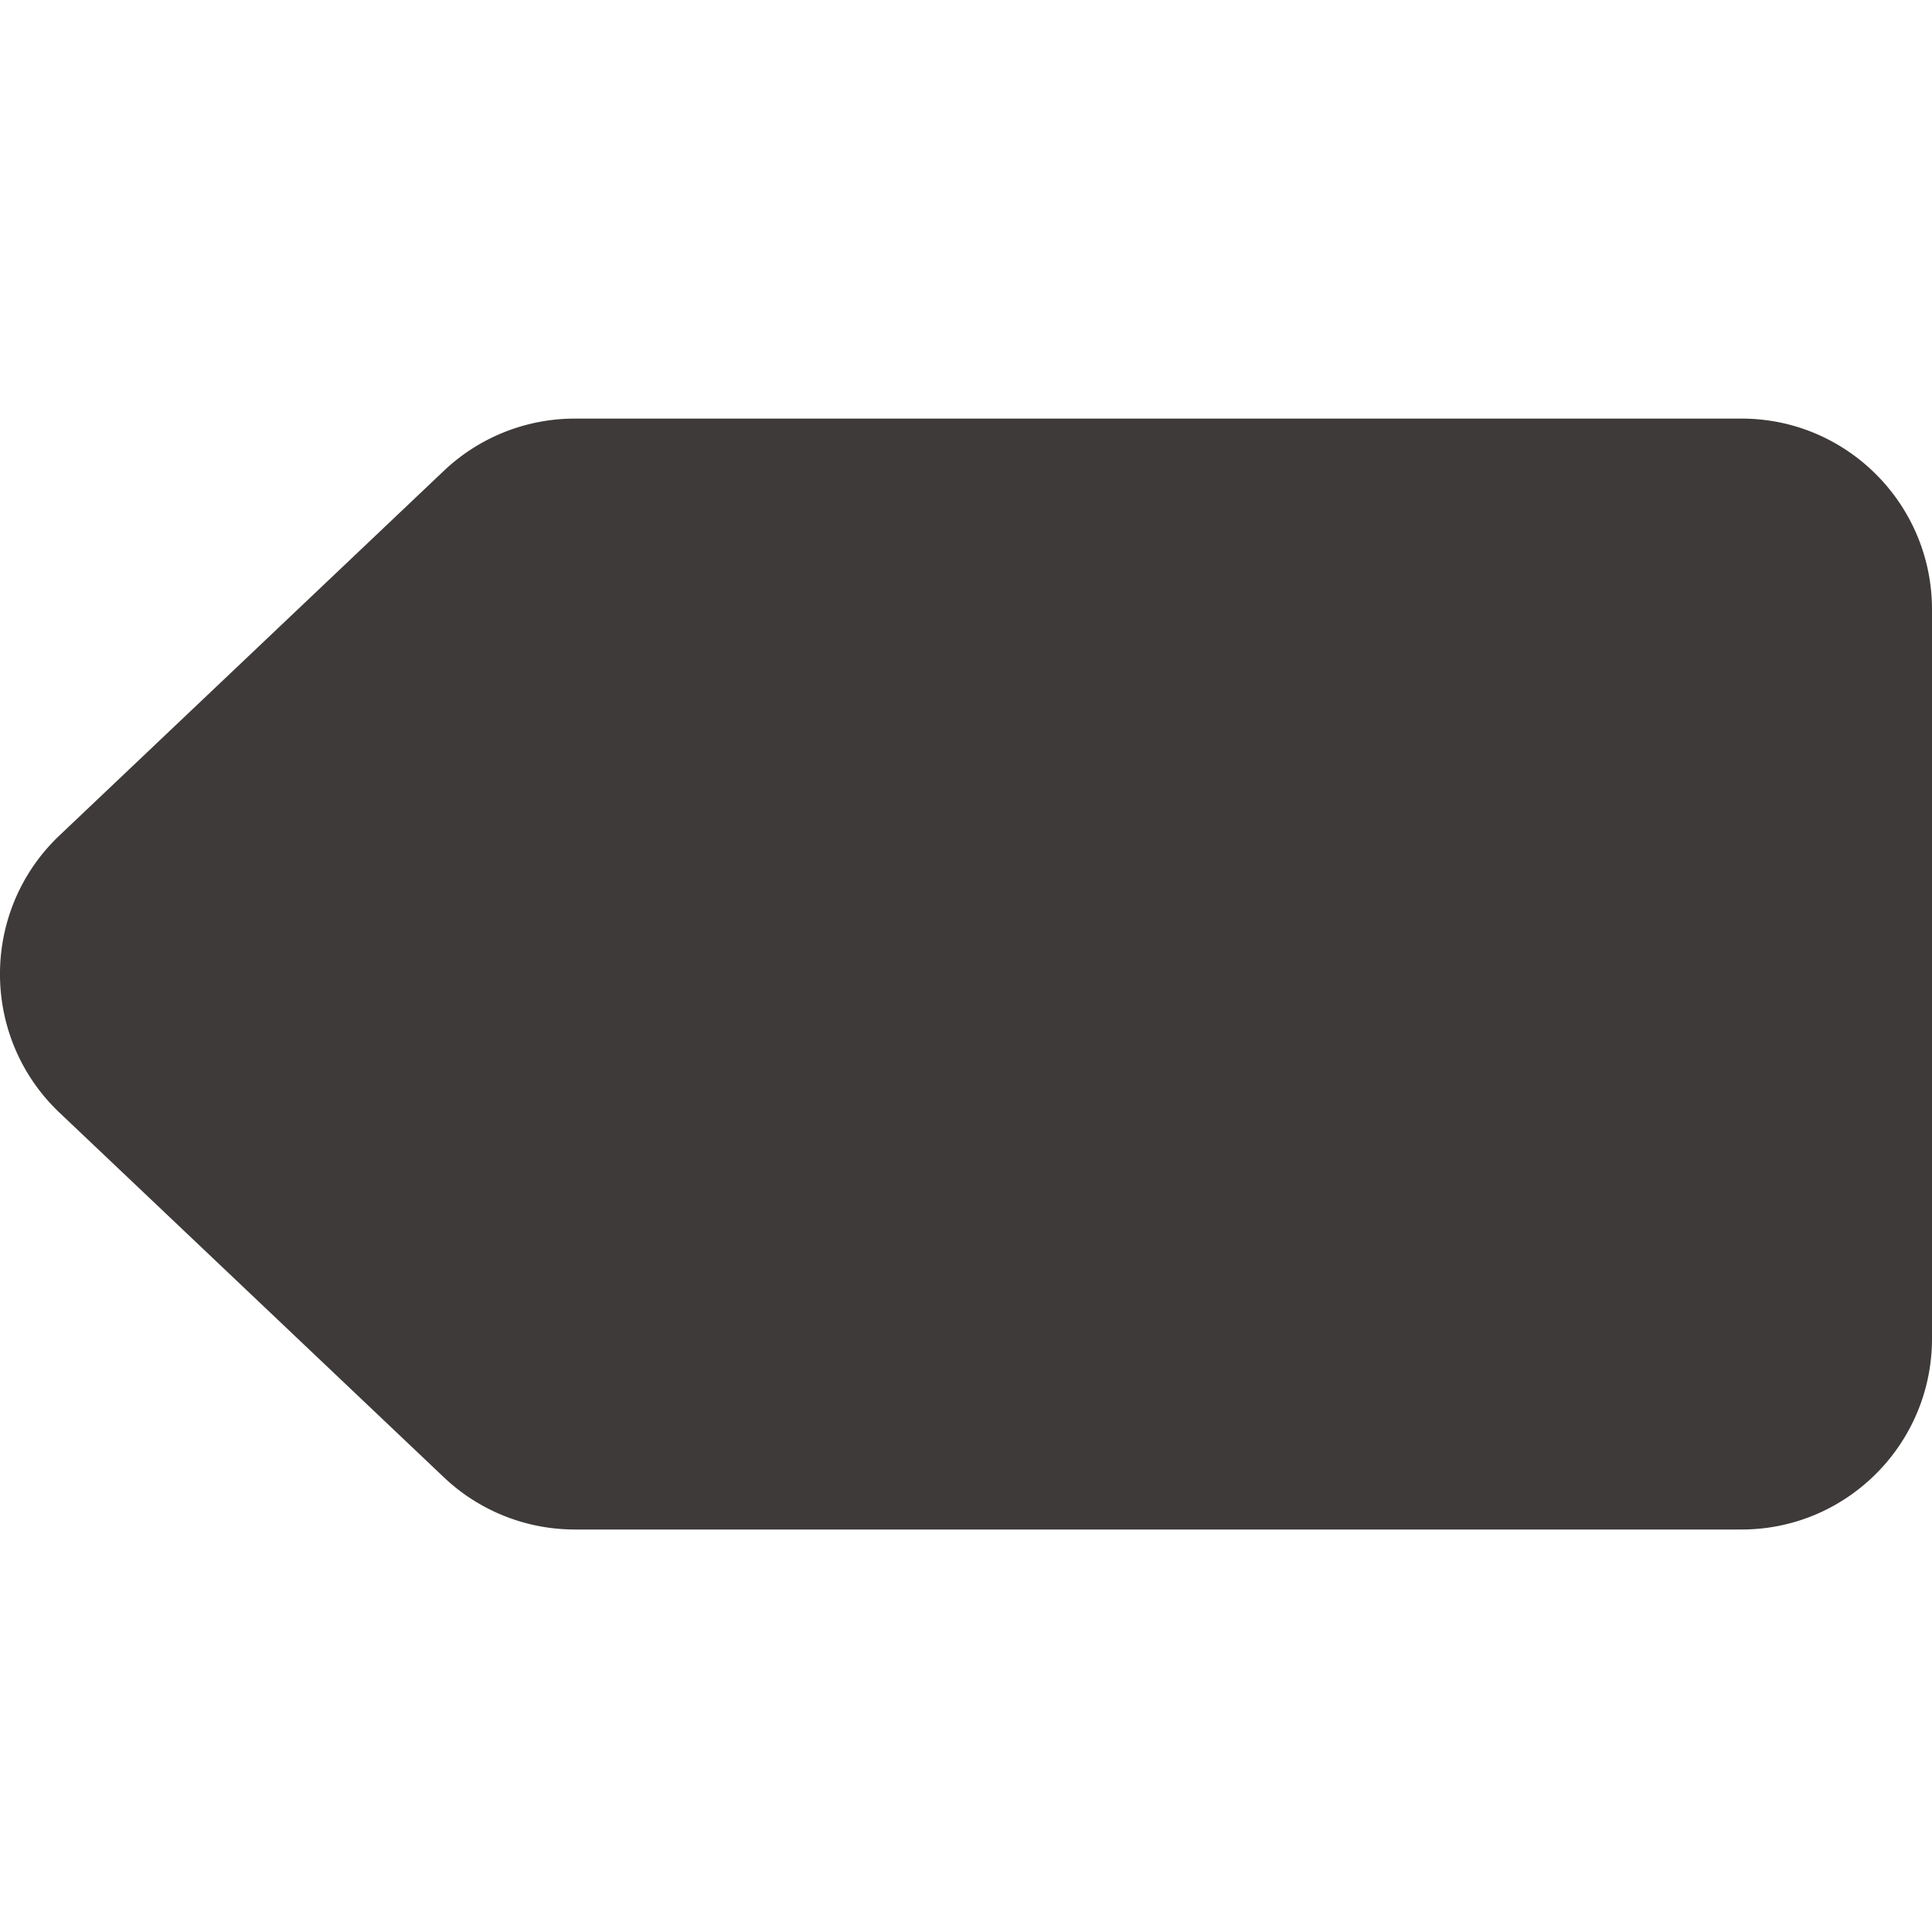 <svg width="120" height="120" viewBox="0 0 120 120" xmlns="http://www.w3.org/2000/svg"><path d="M35.7 26h72.478C114.696 26 120 31.304 120 37.856v45.288C120 89.696 114.696 95 108.178 95H35.7a11.81 11.81 0 0 1-8.125-3.238L3.7 69.114c-4.935-4.679-4.935-12.55 0-17.228l23.875-22.648A11.813 11.813 0 0 1 35.7 26" fill="#3E3A39" fill-rule="evenodd"/></svg>
